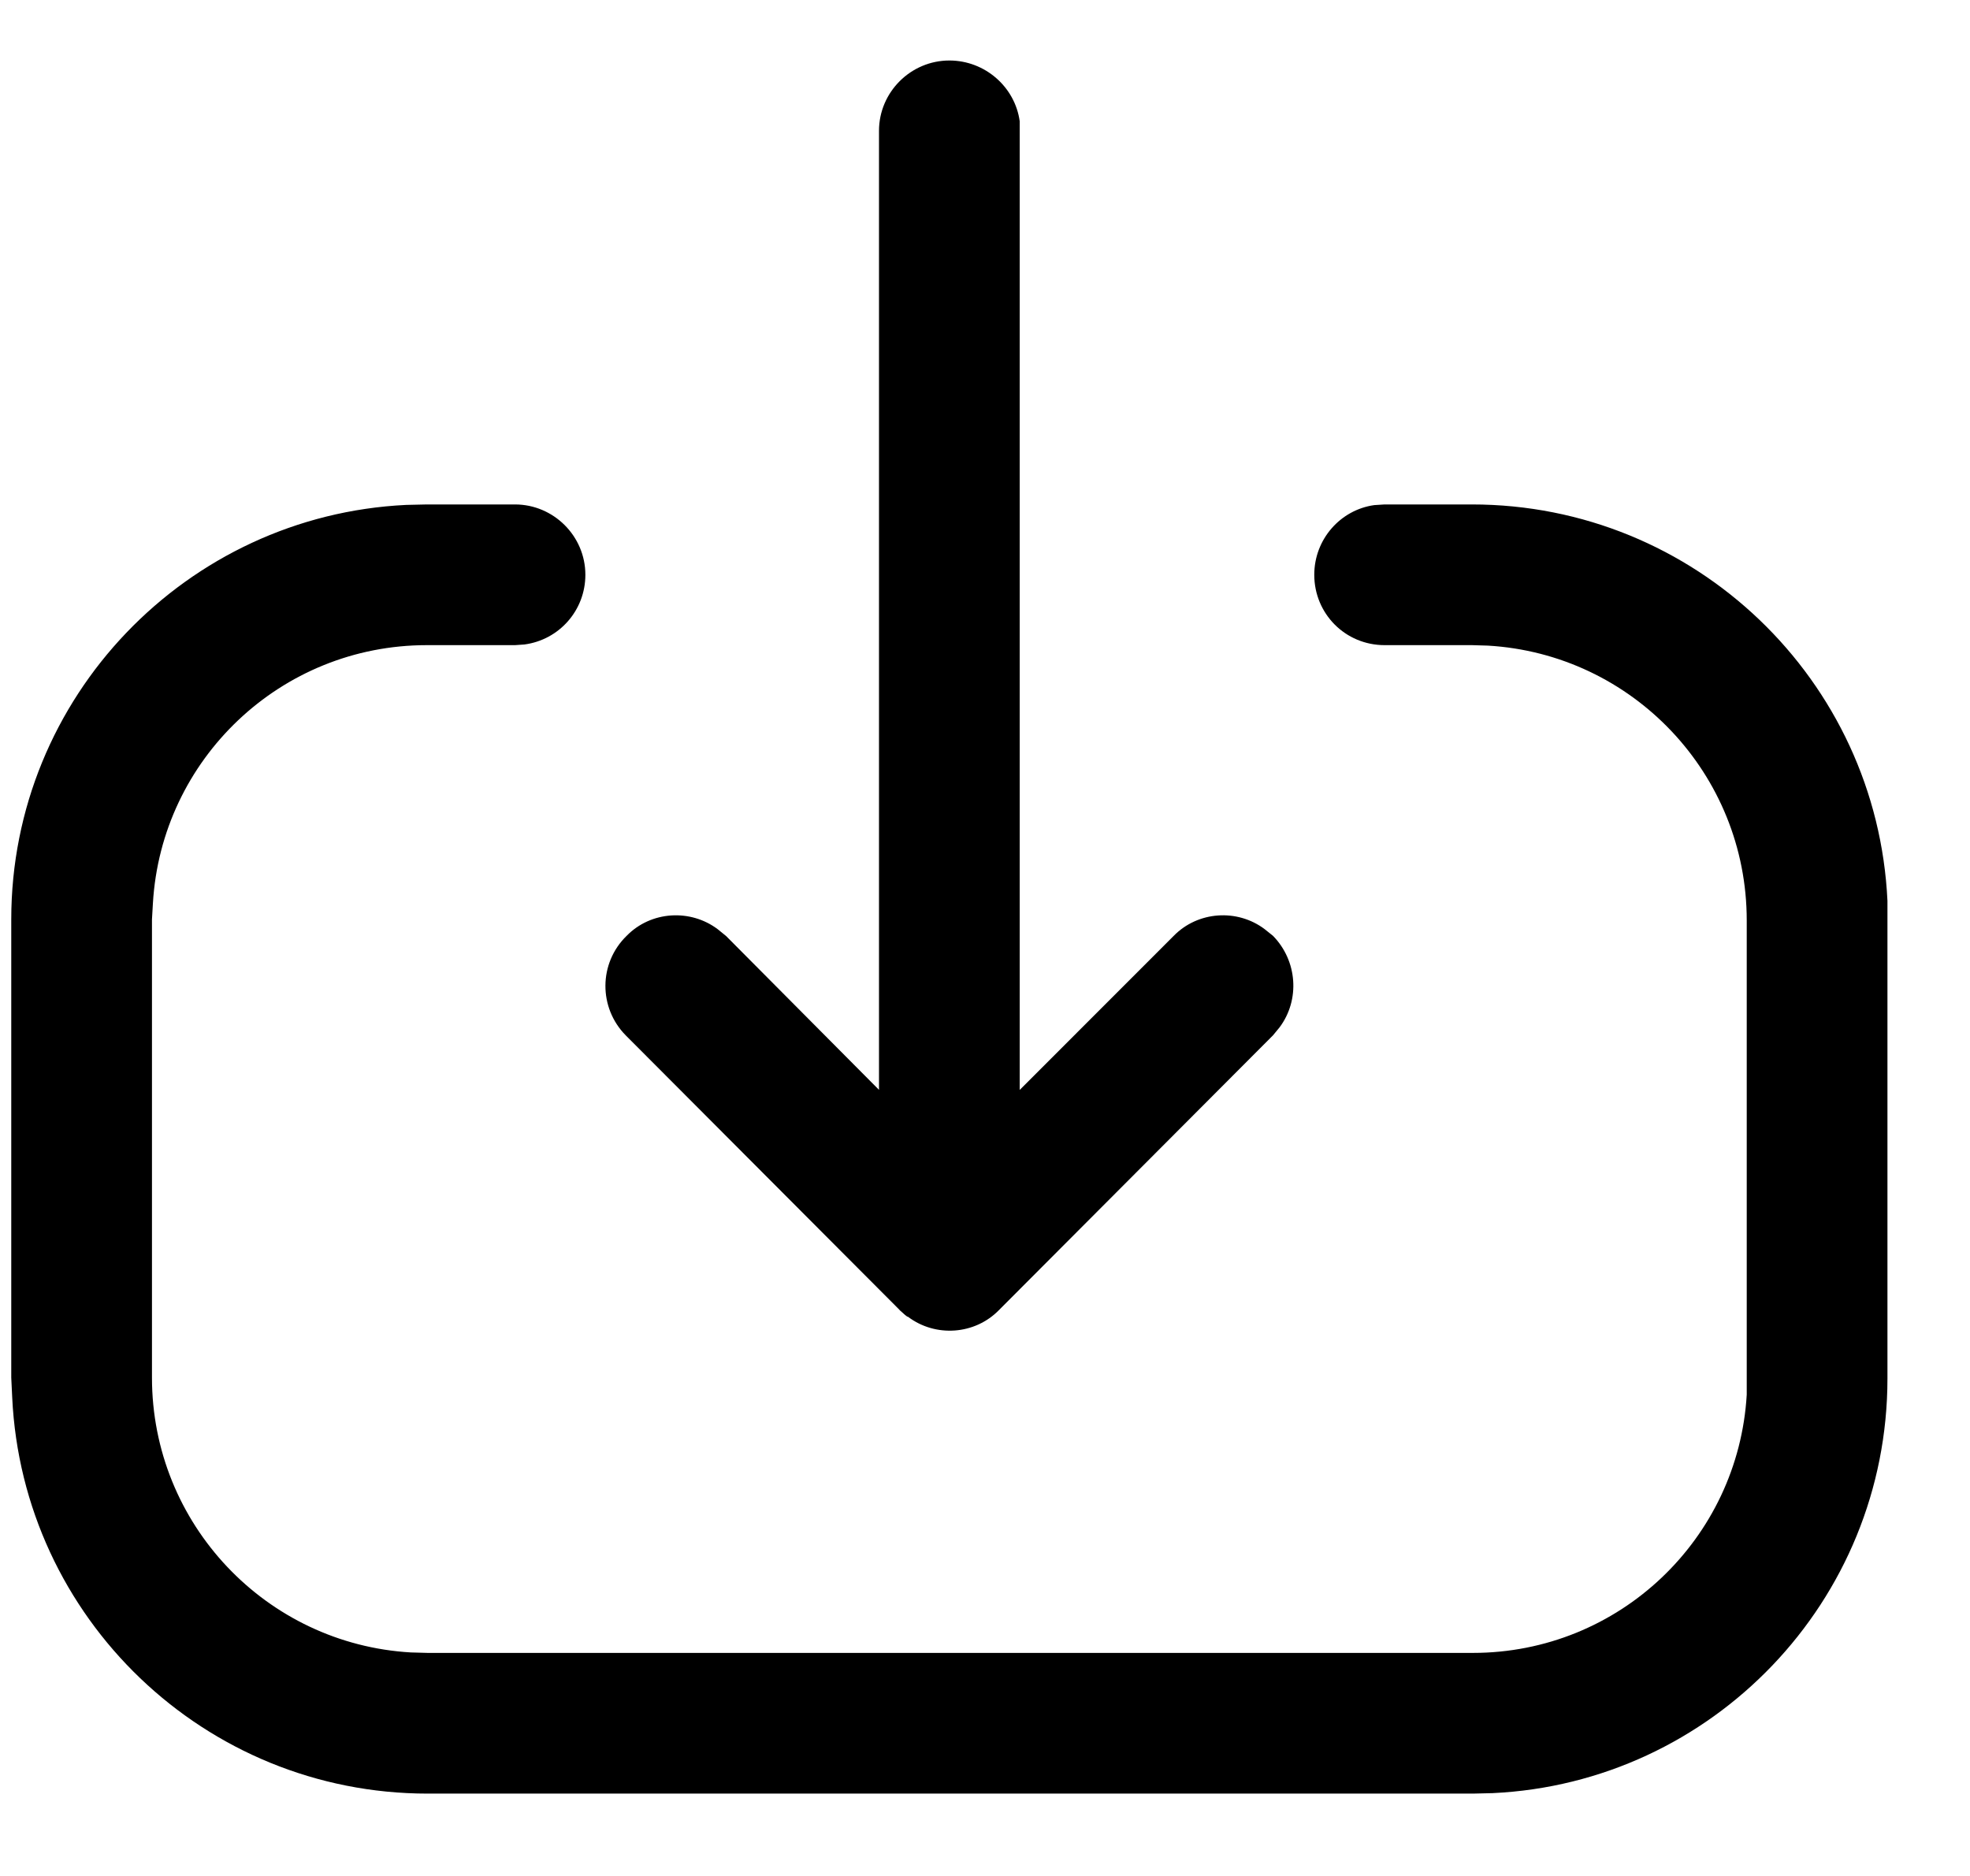 <svg width="21" height="20" viewBox="0 0 21 20"  xmlns="http://www.w3.org/2000/svg">
<path 
fill-rule="evenodd" clip-rule="evenodd" 
d="M9.37 1.395V11.619L7.74 9.979L7.65 9.906C7.36 9.688 6.94 9.711 6.68 9.977C6.38 10.269 6.38 10.744 6.67 11.038L9.59 13.966V13.968C9.62 13.992 9.64 14.015 9.67 14.036L9.68 14.039C9.97 14.258 10.39 14.233 10.65 13.966L13.57 11.038L13.64 10.953C13.86 10.659 13.83 10.243 13.57 9.977L13.48 9.905C13.19 9.687 12.77 9.712 12.51 9.979L10.87 11.62V1.395V1.293C10.82 0.927 10.5 0.645 10.12 0.645C9.71 0.645 9.37 0.981 9.37 1.395ZM15.91 19.117C18.25 19.008 20.12 17.071 20.12 14.697V9.813V9.604C20.01 7.251 18.07 5.378 15.69 5.378H14.76L14.65 5.385C14.29 5.435 14.01 5.748 14.01 6.128C14.01 6.542 14.34 6.878 14.76 6.878H15.69L15.86 6.883C17.4 6.972 18.62 8.249 18.62 9.813V14.697V14.869C18.53 16.405 17.26 17.622 15.7 17.622H4.56L4.38 17.617C2.84 17.528 1.62 16.25 1.62 14.687V9.802L1.63 9.63C1.72 8.096 2.99 6.878 4.55 6.878H5.49L5.59 6.871C5.96 6.822 6.24 6.508 6.24 6.128C6.24 5.714 5.9 5.378 5.49 5.378H4.55L4.33 5.383C1.99 5.495 0.12 7.431 0.12 9.802V14.687L0.13 14.896C0.24 17.248 2.18 19.122 4.56 19.122H15.7L15.91 19.117Z" />
</svg>
